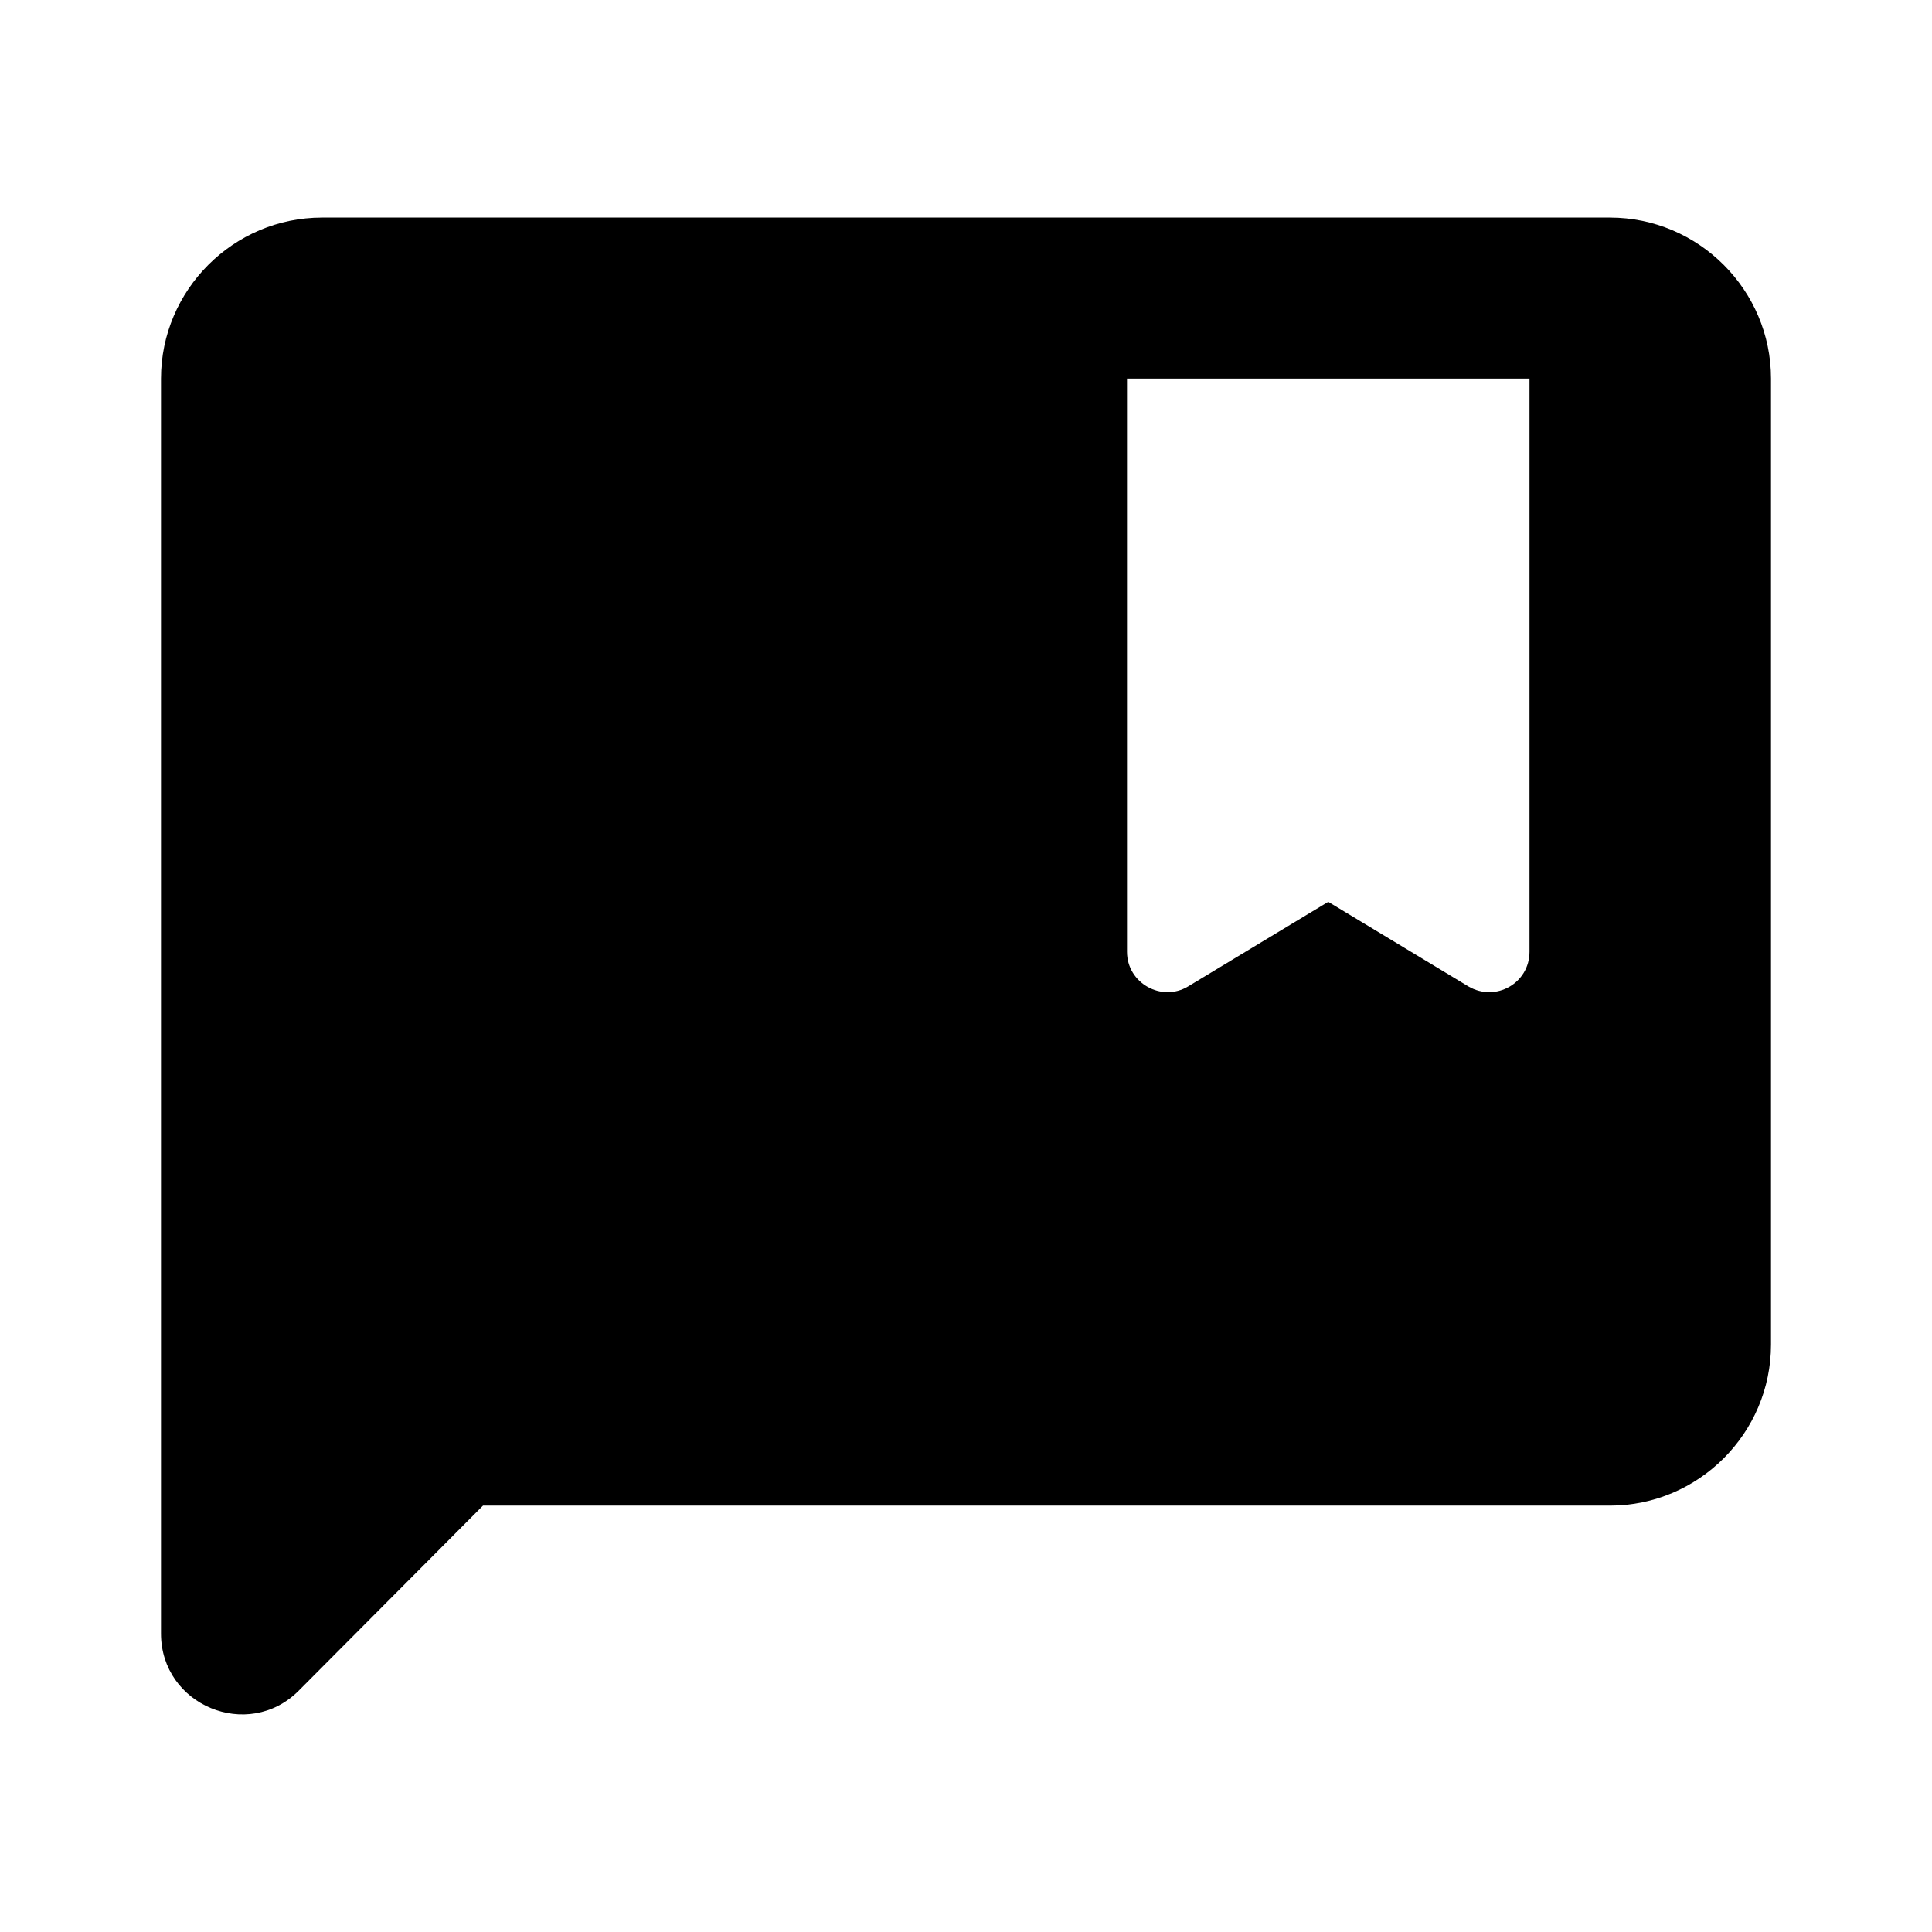 <svg  viewBox="0 0 24 24" fill="none" xmlns="http://www.w3.org/2000/svg">
<path d="M20 2.703H4C2.9 2.703 2 3.603 2 4.703V20.293C2 21.183 3.08 21.633 3.71 21.003L6 18.703H20C21.1 18.703 22 17.803 22 16.703V4.703C22 3.603 21.1 2.703 20 2.703ZM18.24 12.253L16.5 11.203L14.76 12.253C14.43 12.453 14 12.213 14 11.823V4.703H19V11.823C19 12.213 18.58 12.453 18.24 12.253Z" fill="currentColor"/>
</svg>
